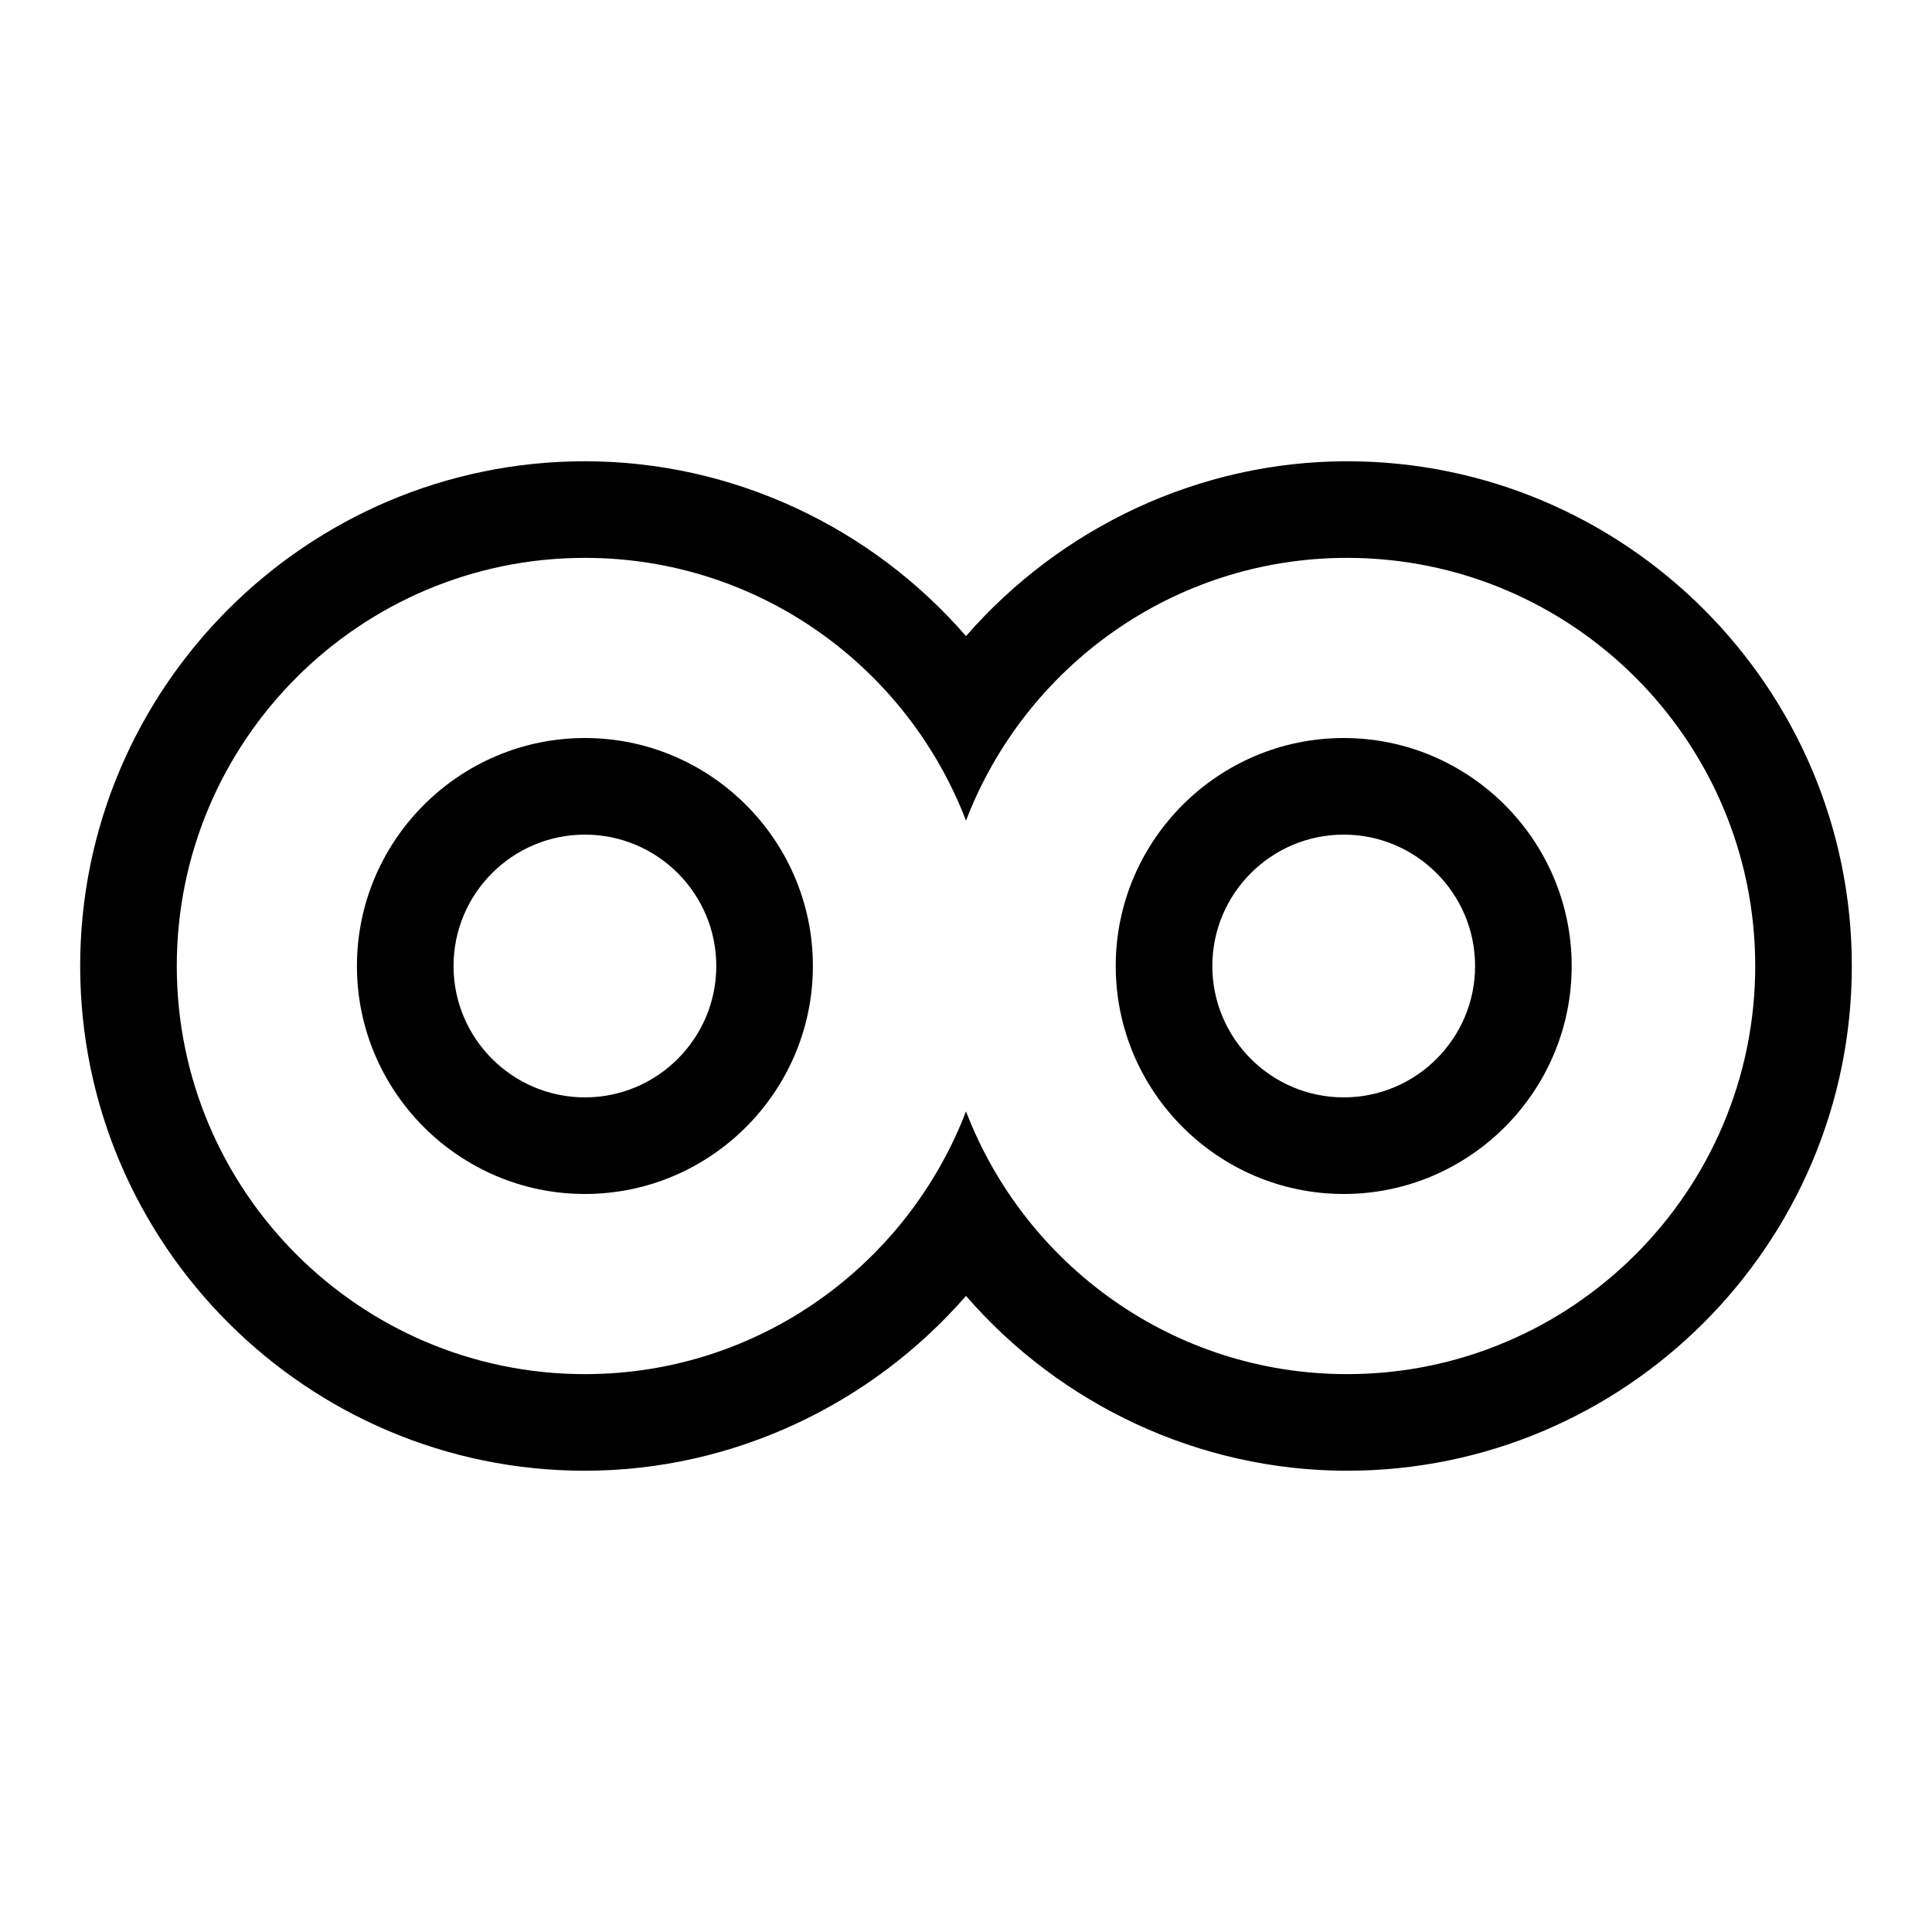 <?xml version="1.0" encoding="UTF-8"?><svg id="MFcr" xmlns="http://www.w3.org/2000/svg" viewBox="0 0 40 40"><path d="m27.89,11.55c4.66,0,8.45,3.79,8.45,8.45s-3.79,8.45-8.45,8.45c-3.6,0-6.67-2.26-7.89-5.44-1.22,3.18-4.29,5.44-7.89,5.44-4.66,0-8.45-3.79-8.45-8.45s3.79-8.45,8.45-8.45c3.6,0,6.67,2.26,7.89,5.44,1.22-3.18,4.29-5.44,7.89-5.44m0-2c-3.06,0-5.93,1.37-7.89,3.62-1.95-2.25-4.82-3.62-7.89-3.62-5.76,0-10.45,4.69-10.45,10.45s4.69,10.45,10.45,10.45c3.06,0,5.93-1.37,7.89-3.62,1.95,2.25,4.82,3.62,7.89,3.62,5.76,0,10.45-4.69,10.45-10.45s-4.69-10.45-10.45-10.45h0Z"/><path d="m12.11,17.28c1.5,0,2.72,1.22,2.72,2.72s-1.22,2.72-2.72,2.72-2.72-1.22-2.72-2.72,1.22-2.72,2.72-2.72m0-2c-2.6,0-4.72,2.12-4.72,4.72s2.12,4.72,4.72,4.72,4.72-2.12,4.72-4.72-2.12-4.72-4.72-4.72h0Z"/><path d="m27.82,17.28c1.5,0,2.72,1.22,2.72,2.72s-1.22,2.72-2.72,2.72-2.72-1.22-2.72-2.72,1.22-2.72,2.72-2.72m0-2c-2.6,0-4.72,2.12-4.72,4.72s2.12,4.72,4.72,4.72,4.72-2.12,4.72-4.72-2.12-4.72-4.72-4.72h0Z"/></svg>